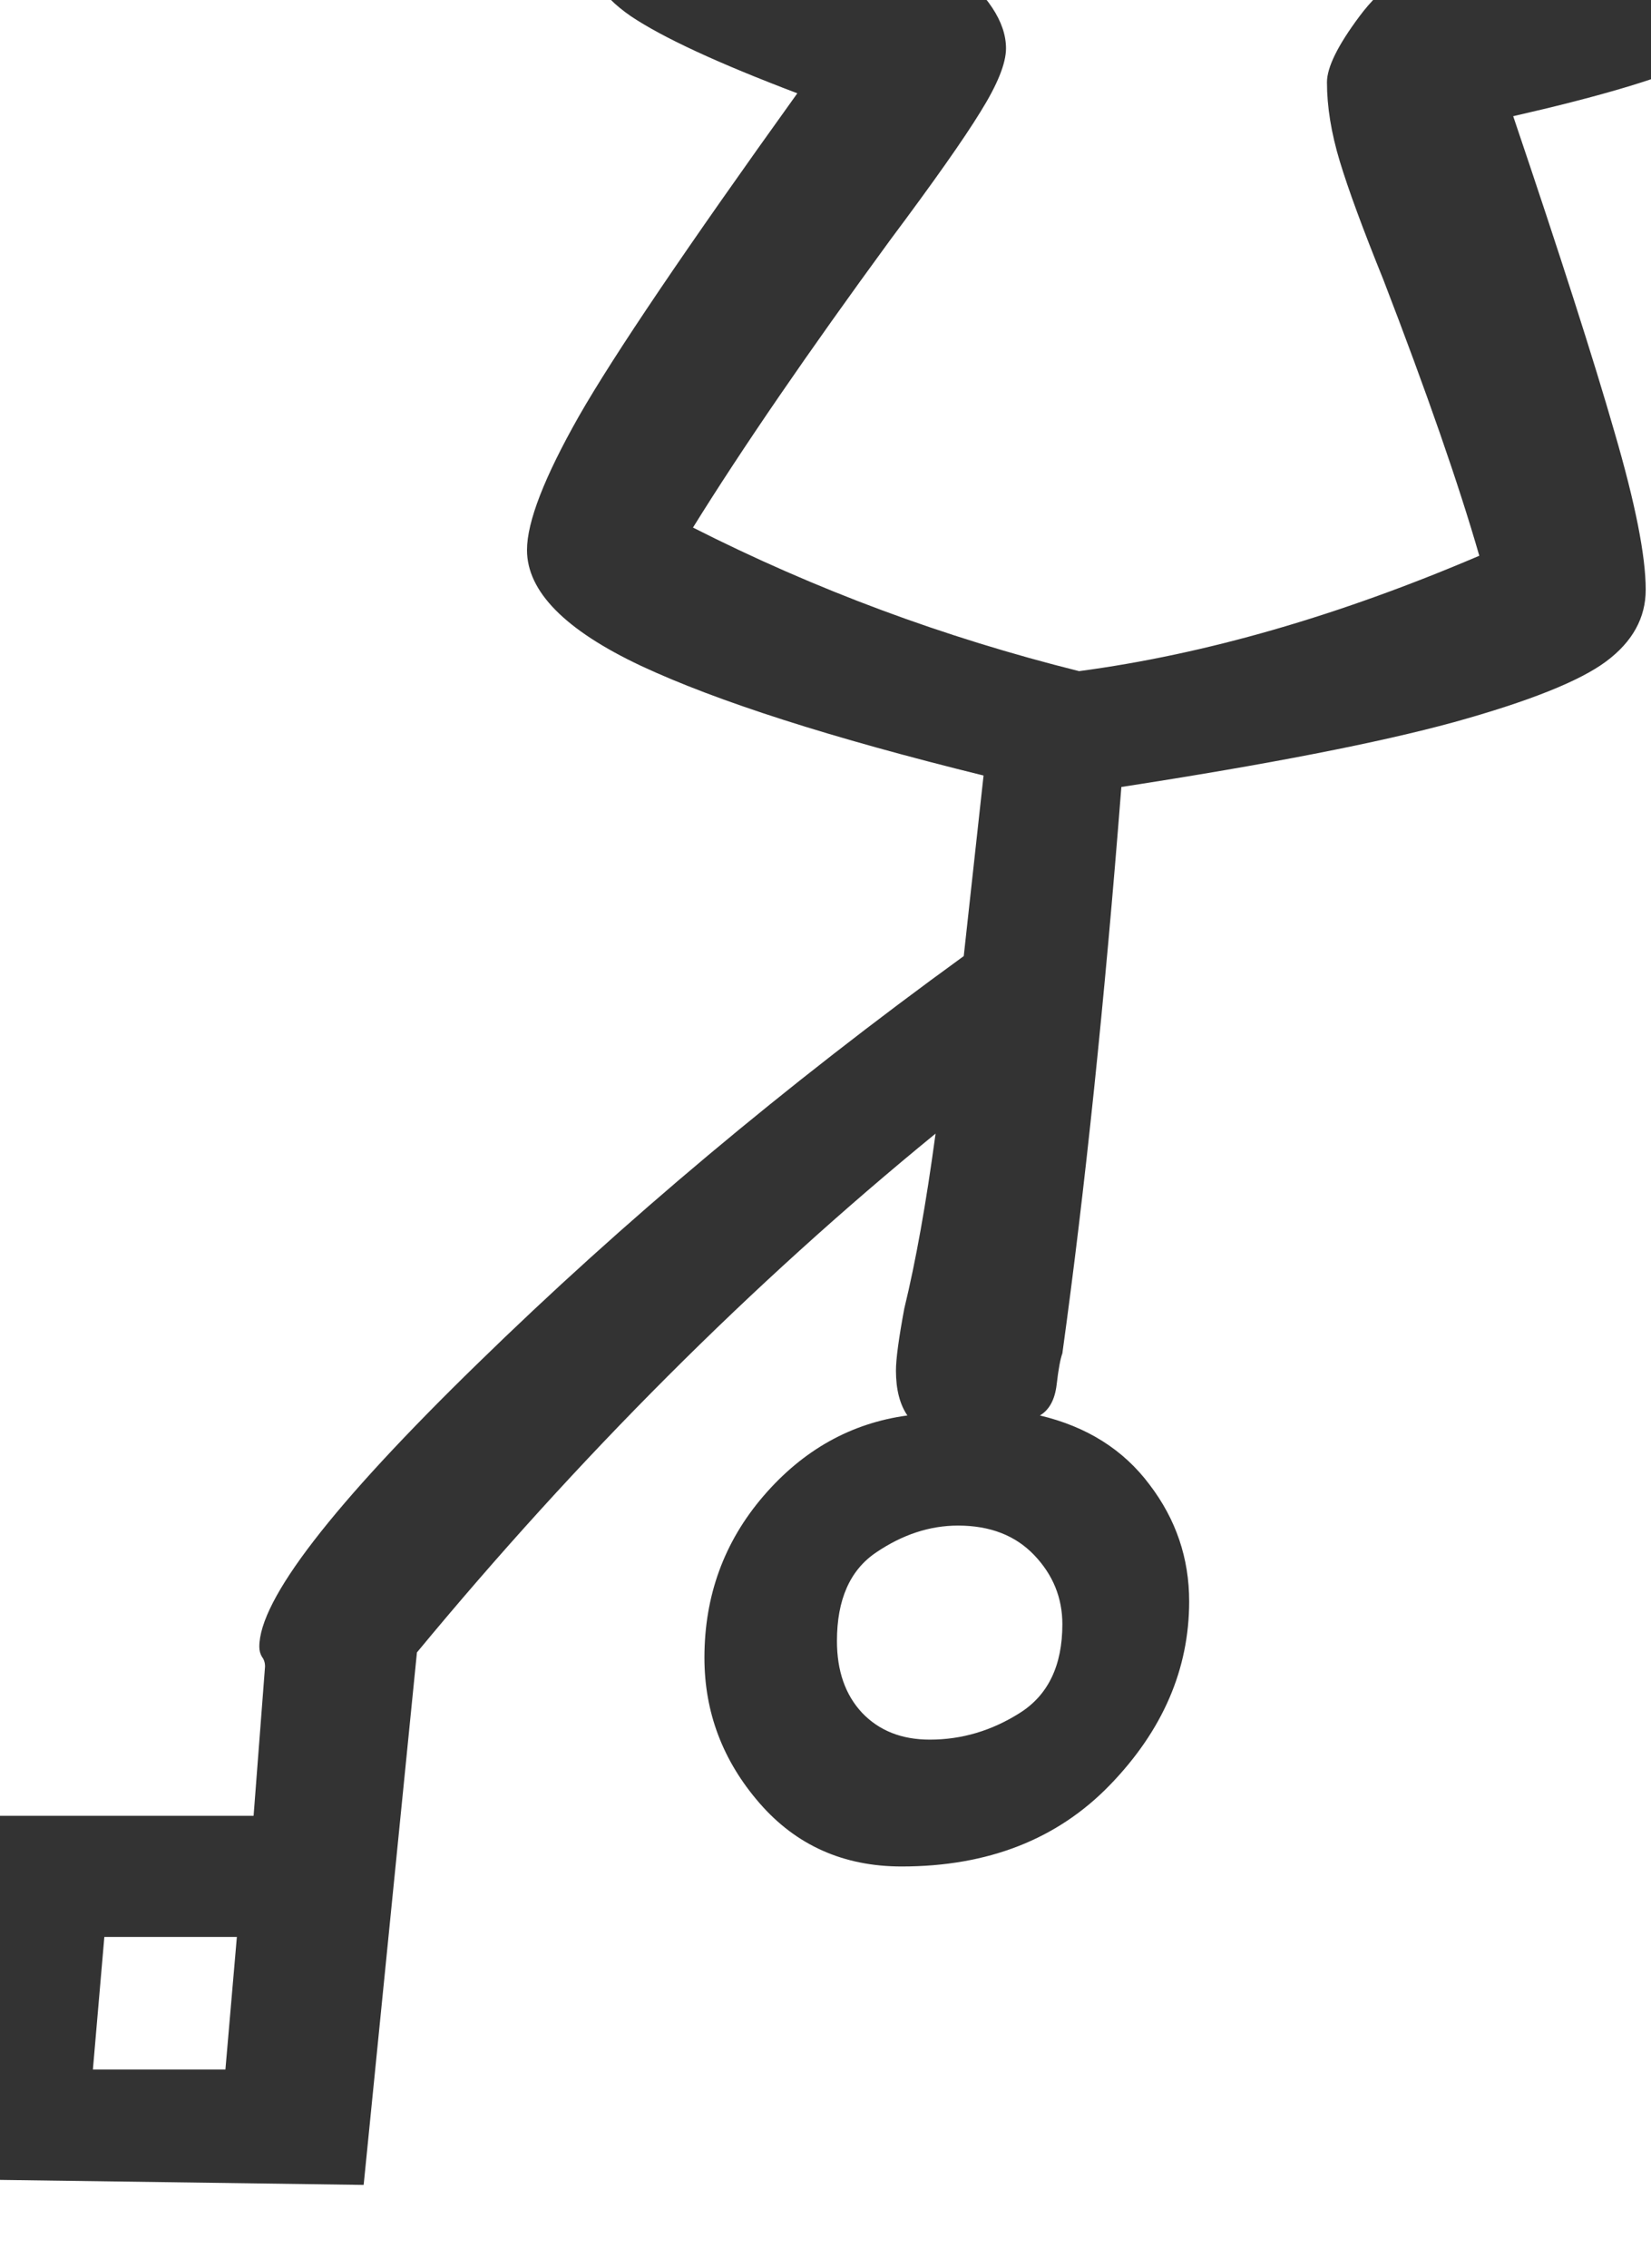 <?xml version="1.0" encoding="utf-8" standalone="no"?>
<!DOCTYPE svg PUBLIC "-//W3C//DTD SVG 1.1//EN"
  "http://www.w3.org/Graphics/SVG/1.1/DTD/svg11.dtd">
<svg xmlns:xlink="http://www.w3.org/1999/xlink" width="28.8pt" height="39.547pt" viewBox="0 0 28.8 39.547" xmlns="http://www.w3.org/2000/svg" version="1.1">
 <defs>
  <style type="text/css">*{stroke-linejoin: round; stroke-linecap: butt}</style>
 </defs>
 <g id="figure_1">
  <g id="patch_1">
   <path d="M 0 39.547 
L 28.8 39.547 
L 28.8 -0 
L 0 -0 
z
" style="fill: #ffffff"/>
  </g>
  <g id="axes_1">
   <g id="text_1">
    <!-- X -->
    <g style="fill: #333333" transform="translate(0 36.233) scale(0.48 -0.48)">
     <defs>
      <path id="GL-DancingMen-58" d="M -115 -230 
L -26 595 
L 576 595 
L 602 934 
Q 602 947 595 956 
Q 589 966 589 979 
Q 589 1139 1085 1622 
Q 1581 2106 2189 2547 
L 2234 2957 
Q 1715 3085 1456 3206 
Q 1197 3328 1197 3469 
Q 1197 3565 1315 3773 
Q 1434 3981 1811 4506 
Q 1542 4608 1433 4681 
Q 1325 4755 1325 4858 
Q 1325 4941 1398 4985 
Q 1472 5030 1562 5030 
Q 1690 5030 1862 4963 
Q 2035 4896 2160 4797 
Q 2285 4698 2285 4608 
Q 2285 4557 2227 4464 
Q 2170 4371 2022 4173 
Q 1741 3789 1574 3520 
Q 1990 3309 2451 3194 
Q 2880 3251 3360 3456 
Q 3290 3699 3142 4083 
Q 3072 4256 3043 4352 
Q 3014 4448 3014 4531 
Q 3014 4582 3088 4681 
Q 3162 4781 3318 4857 
Q 3475 4934 3712 4934 
Q 3840 4934 3901 4851 
Q 3962 4768 3962 4704 
Q 3962 4627 3840 4572 
Q 3718 4518 3437 4454 
Q 3597 3981 3667 3737 
Q 3738 3494 3738 3379 
Q 3738 3283 3648 3216 
Q 3558 3149 3302 3078 
Q 3046 3008 2547 2931 
Q 2490 2202 2413 1645 
Q 2406 1626 2400 1574 
Q 2394 1523 2362 1504 
Q 2522 1466 2611 1347 
Q 2701 1229 2701 1082 
Q 2701 851 2521 665 
Q 2342 480 2048 480 
Q 1850 480 1725 624 
Q 1600 768 1600 954 
Q 1600 1165 1734 1321 
Q 1869 1478 2061 1504 
Q 2035 1542 2035 1606 
Q 2035 1645 2054 1747 
Q 2093 1907 2125 2144 
Q 1498 1632 947 966 
L 826 -243 
L -115 -230 
z
M 2112 768 
Q 2221 768 2317 829 
Q 2413 890 2413 1030 
Q 2413 1120 2349 1187 
Q 2285 1254 2176 1254 
Q 2080 1254 1990 1193 
Q 1901 1133 1901 992 
Q 1901 890 1958 829 
Q 2016 768 2112 768 
z
M 512 19 
L 538 320 
L 237 320 
L 211 19 
L 512 19 
z
" transform="scale(0.016)"/>
     </defs>
     <use xlink:href="#GL-DancingMen-58"/>
    </g>
   </g>
  </g>
 </g>
</svg>
